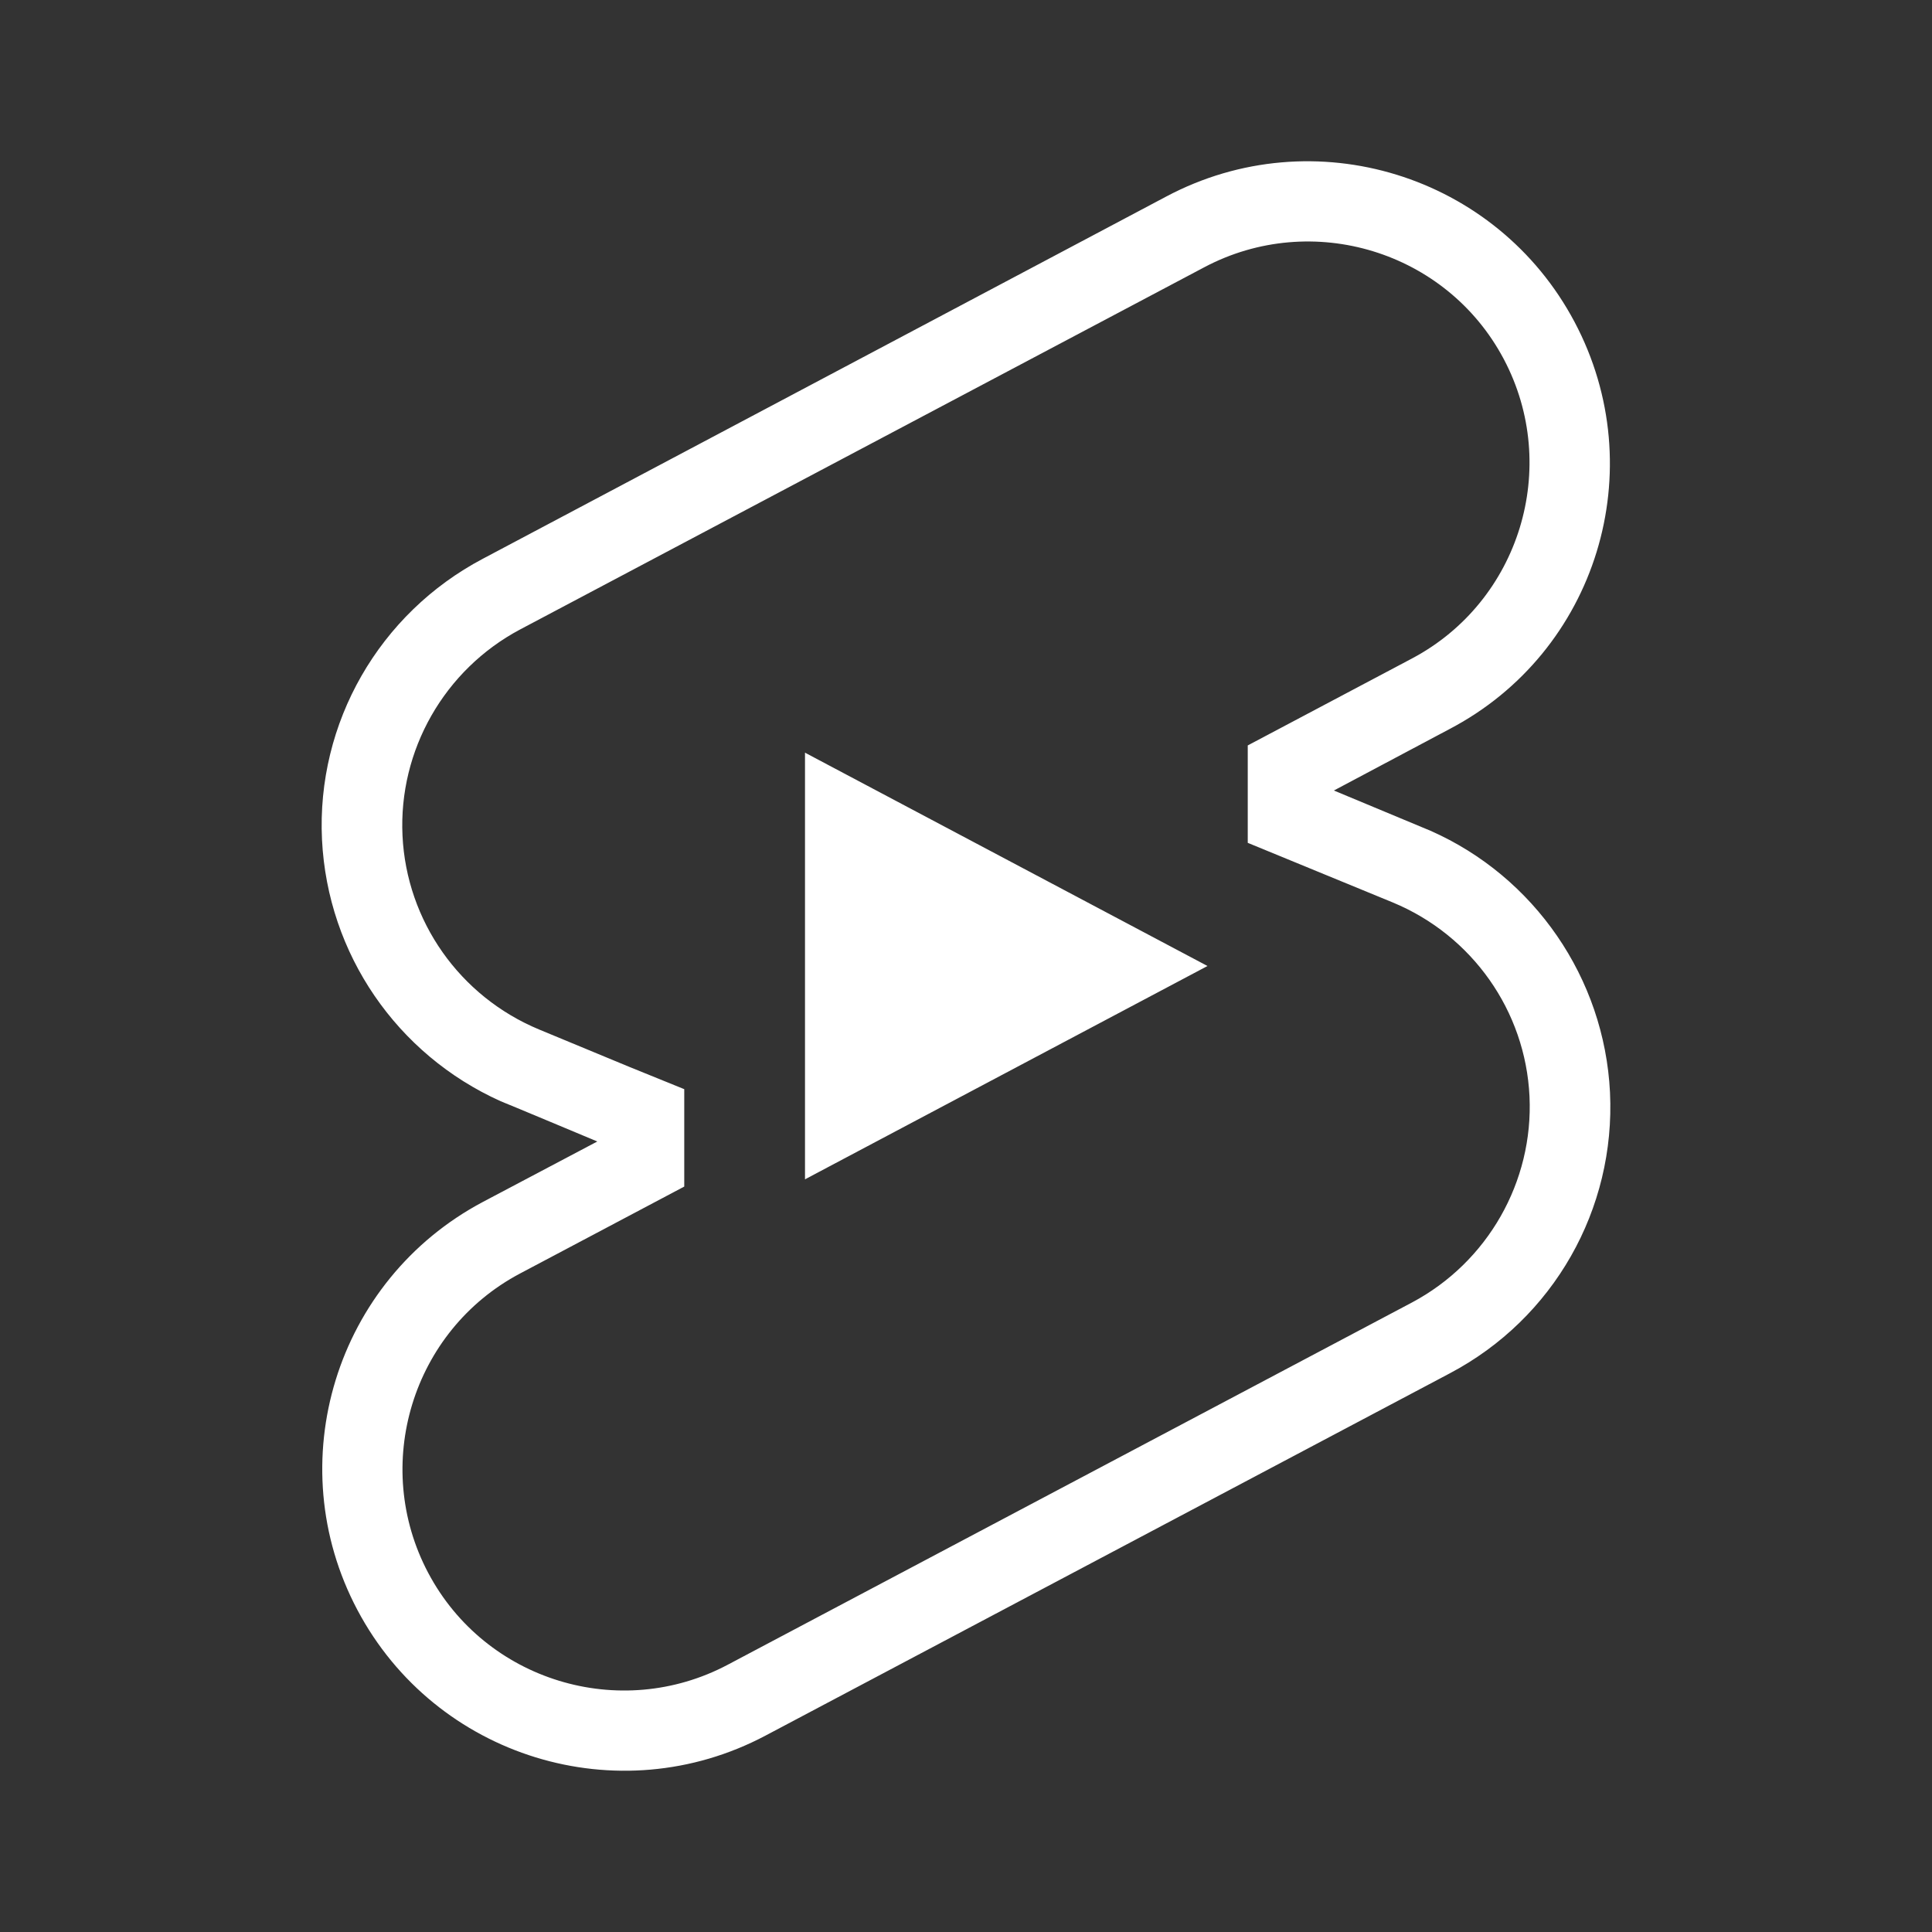<svg width="24" height="24" viewBox="0 0 24 24" fill="none" xmlns="http://www.w3.org/2000/svg">
<rect x="0" y="0" width="24" height="24" fill="#333333" stroke="none"/>
<path d="M10 14.65V9.35L15 12L10 14.65ZM17.77 10.32C17 10 16.57 9.82 16.57 9.82L18 9.06C19.84 8.1 20.53 5.83 19.56 4C18.59 2.17 16.32 1.47 14.49 2.44L6 6.94C4.71 7.62 3.93 8.98 4 10.43C4.07 11.85 4.93 13.1 6.22 13.68C6.25 13.69 7.42 14.18 7.42 14.18L6 14.93C4.17 15.9 3.47 18.17 4.44 20C5.41 21.83 7.68 22.53 9.51 21.56L18.01 17.06C19.3 16.38 20.07 15.02 20 13.57C19.93 12.15 19.06 10.89 17.77 10.32ZM17.54 16.18L9.04 20.68C7.7 21.39 6.03 20.88 5.32 19.54C4.61 18.2 5.12 16.53 6.46 15.82L8.5 14.74V13.53L7.81 13.25L6.7 12.79C5.71 12.38 5.05 11.44 5 10.38C4.95 9.32 5.52 8.32 6.46 7.82L14.96 3.32C16.3 2.61 17.97 3.12 18.68 4.46C19.39 5.8 18.88 7.47 17.54 8.18L15.5 9.26V10.47L17.3 11.21C18.29 11.62 18.95 12.56 19 13.62C19.05 14.68 18.48 15.68 17.54 16.18Z" fill="white"/>
</svg>
